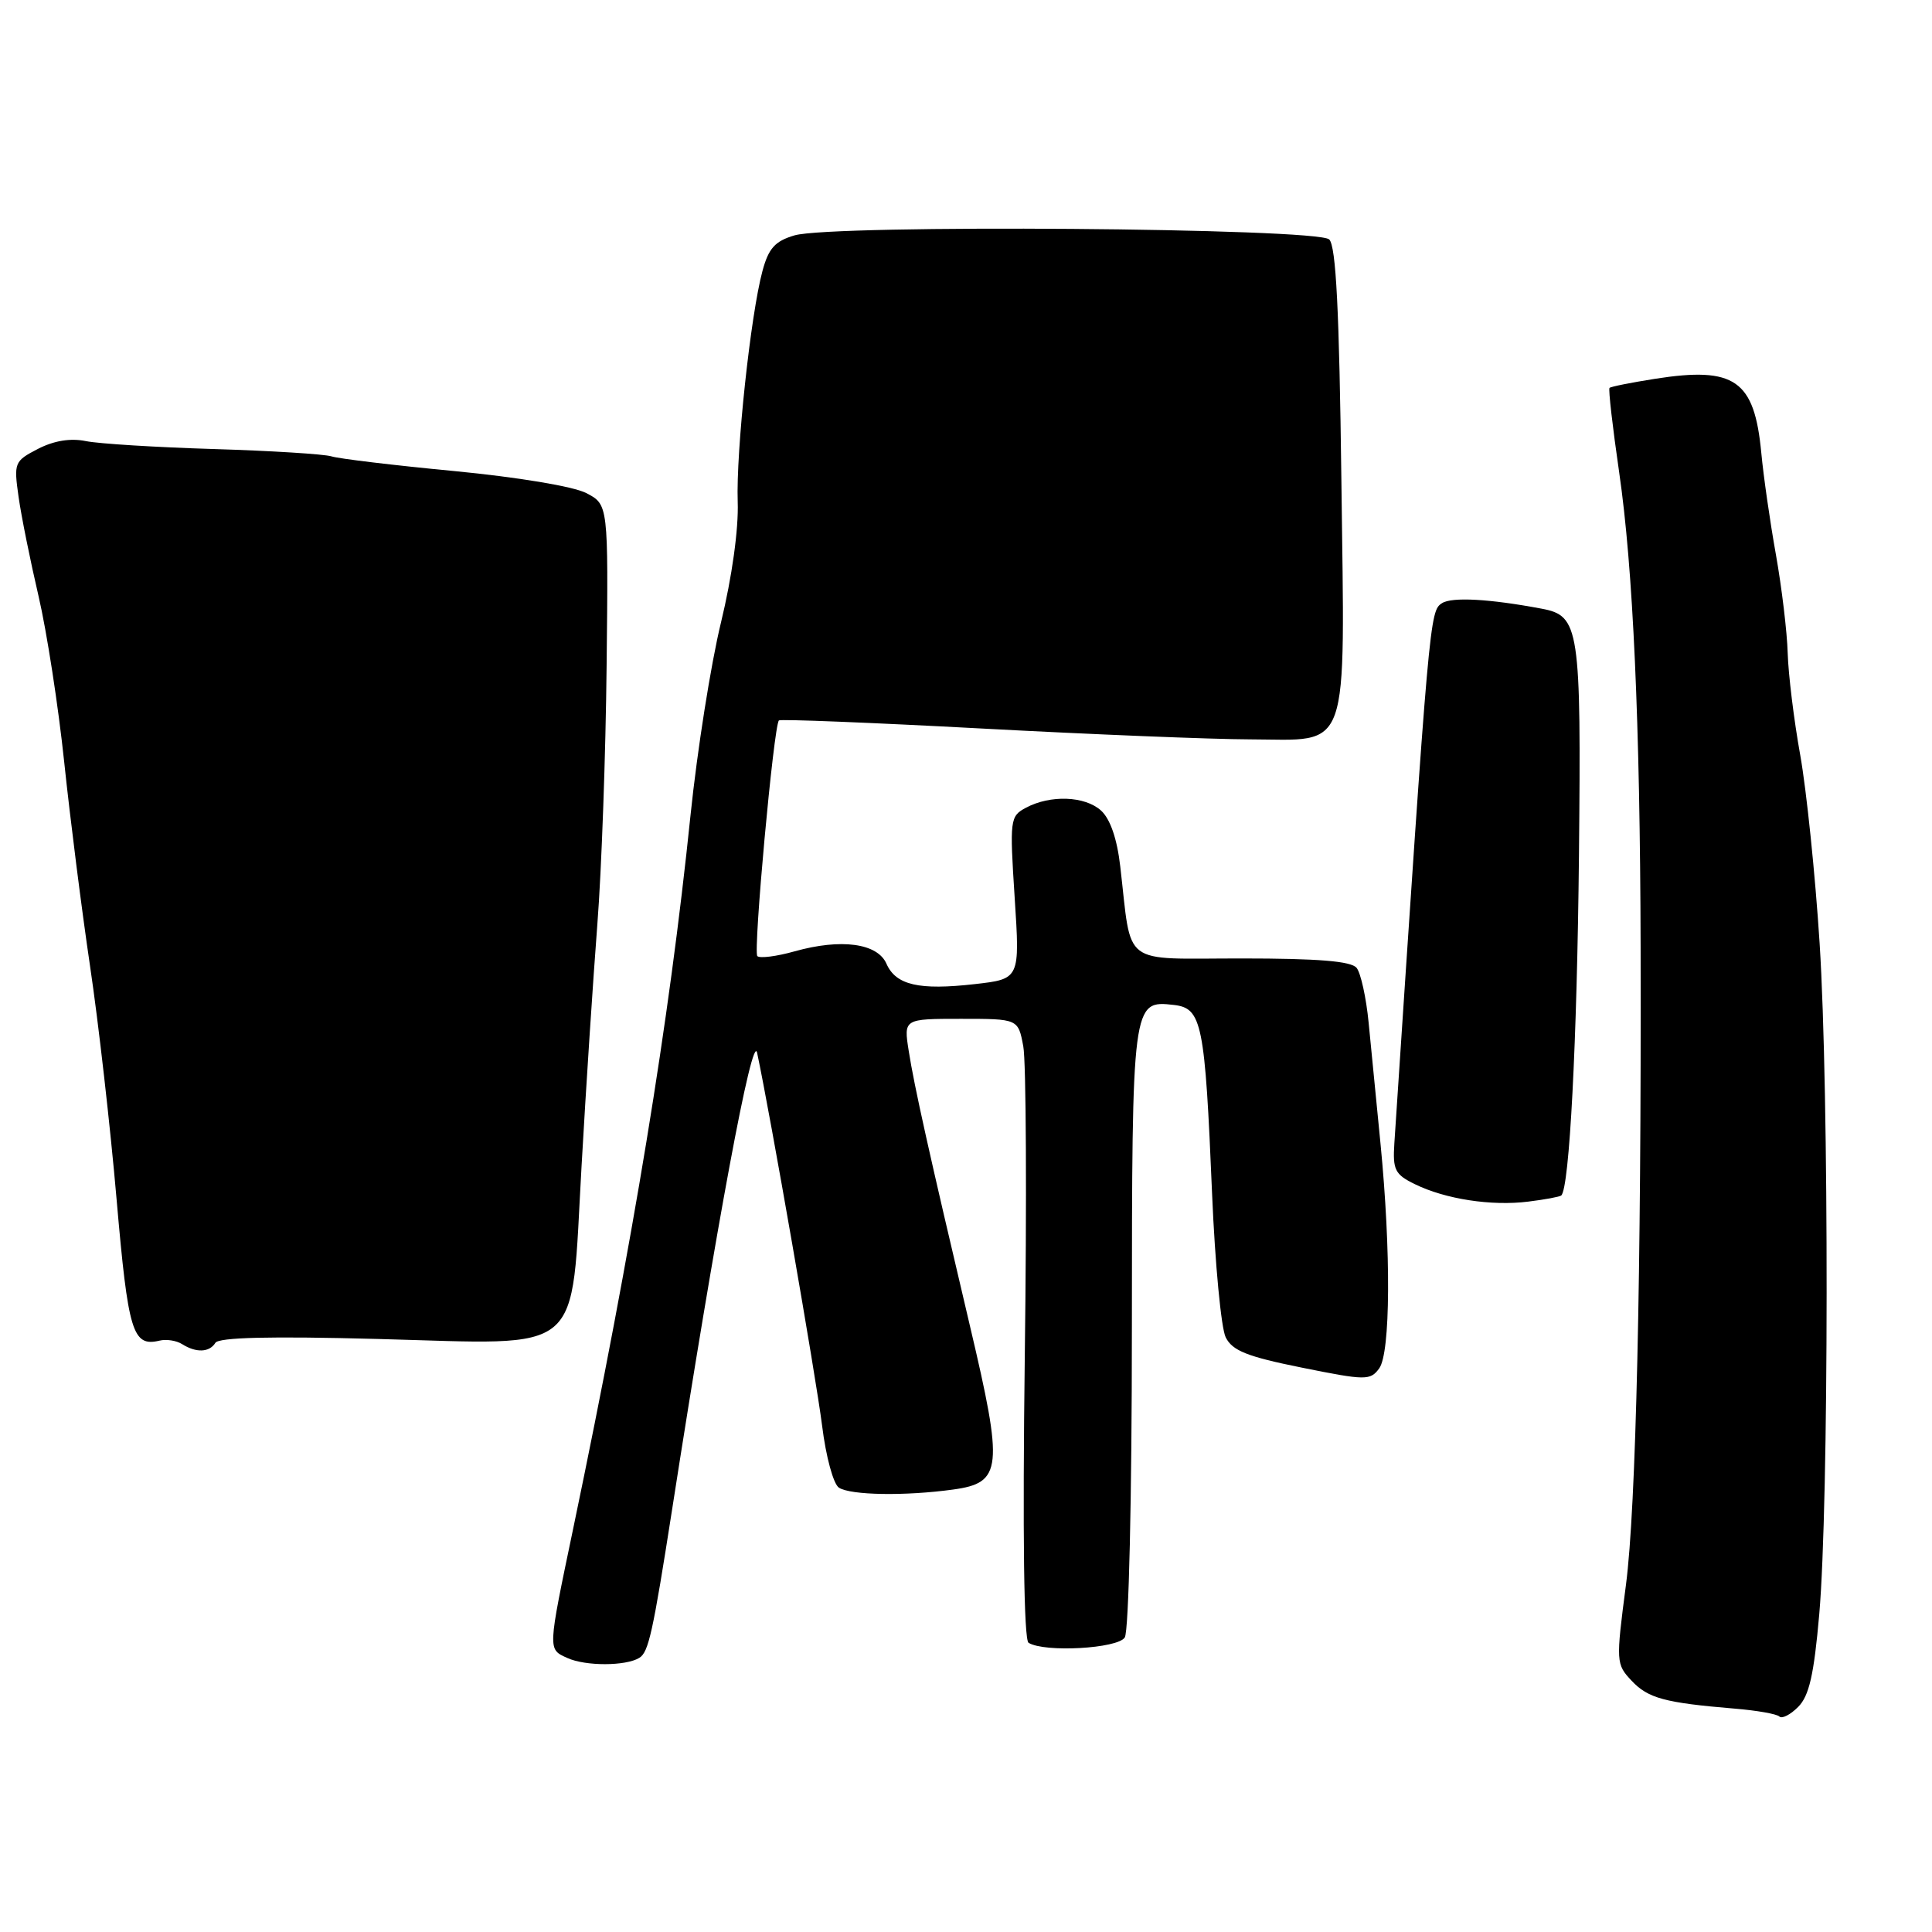 <?xml version="1.0" encoding="UTF-8" standalone="no"?>
<!DOCTYPE svg PUBLIC "-//W3C//DTD SVG 1.1//EN" "http://www.w3.org/Graphics/SVG/1.1/DTD/svg11.dtd" >
<svg xmlns="http://www.w3.org/2000/svg" xmlns:xlink="http://www.w3.org/1999/xlink" version="1.1" viewBox="0 0 256 256">
 <g >
 <path fill="currentColor"
d=" M 241.06 213.90 C 242.34 199.26 242.37 144.69 241.11 125.00 C 240.53 115.92 239.37 104.70 238.54 100.05 C 237.70 95.40 236.96 89.32 236.88 86.55 C 236.80 83.77 236.10 77.90 235.32 73.50 C 234.53 69.10 233.66 63.02 233.38 60.00 C 232.47 50.36 229.87 48.54 219.32 50.19 C 216.16 50.69 213.43 51.23 213.27 51.40 C 213.10 51.57 213.68 56.61 214.55 62.60 C 216.39 75.22 217.32 95.77 217.39 125.50 C 217.49 168.76 216.78 199.81 215.45 209.98 C 214.11 220.23 214.13 220.51 216.20 222.71 C 218.38 225.03 220.59 225.63 229.84 226.40 C 232.77 226.64 235.45 227.11 235.78 227.45 C 236.12 227.78 237.24 227.21 238.27 226.17 C 239.72 224.72 240.36 221.91 241.06 213.90 Z  M 84.72 219.67 C 85.94 218.92 86.51 216.35 89.06 200.00 C 94.92 162.36 99.71 136.65 100.32 139.50 C 102.05 147.59 108.11 182.38 108.93 188.89 C 109.44 193.03 110.43 196.66 111.17 197.13 C 112.75 198.13 119.93 198.25 126.31 197.37 C 132.79 196.48 132.98 194.58 128.54 175.77 C 123.08 152.63 121.14 143.92 120.41 139.25 C 119.74 135.00 119.74 135.00 127.33 135.00 C 134.91 135.00 134.91 135.00 135.59 138.64 C 135.97 140.63 136.06 159.10 135.79 179.67 C 135.49 203.41 135.67 217.30 136.29 217.68 C 138.41 218.99 148.10 218.45 149.04 216.97 C 149.57 216.13 149.98 198.54 149.98 175.94 C 150.00 132.69 150.02 132.53 155.54 133.16 C 159.27 133.59 159.66 135.54 160.61 158.25 C 161.00 167.46 161.81 175.99 162.41 177.20 C 163.30 178.98 165.26 179.76 172.51 181.22 C 180.98 182.93 181.57 182.93 182.75 181.32 C 184.25 179.27 184.33 165.87 182.92 151.50 C 182.38 146.00 181.68 138.80 181.35 135.50 C 181.03 132.20 180.31 128.94 179.76 128.25 C 179.04 127.36 174.70 127.00 164.49 127.00 C 148.36 127.00 150.01 128.25 148.44 114.81 C 148.02 111.14 147.11 108.51 145.89 107.40 C 143.75 105.47 139.18 105.30 135.94 107.03 C 133.83 108.16 133.78 108.57 134.45 118.96 C 135.15 129.72 135.15 129.72 129.16 130.40 C 121.76 131.24 118.71 130.53 117.46 127.70 C 116.27 124.98 111.45 124.33 105.28 126.06 C 102.90 126.73 100.68 127.01 100.35 126.69 C 99.78 126.11 102.52 96.15 103.21 95.46 C 103.40 95.27 115.47 95.75 130.03 96.53 C 144.59 97.31 160.59 97.96 165.60 97.97 C 179.07 98.01 178.19 100.52 177.74 63.59 C 177.46 41.08 177.03 32.63 176.13 31.73 C 174.60 30.20 110.28 29.71 105.27 31.19 C 102.69 31.95 101.84 32.90 101.03 35.91 C 99.46 41.72 97.52 59.82 97.75 66.50 C 97.88 70.12 96.99 76.47 95.53 82.50 C 94.19 88.00 92.38 99.47 91.50 108.00 C 88.65 135.62 83.95 164.21 75.96 202.50 C 72.55 218.82 72.57 218.50 75.17 219.69 C 77.58 220.79 82.93 220.78 84.72 219.67 Z  M 28.54 177.93 C 28.99 177.21 35.81 177.04 50.06 177.42 C 77.76 178.15 75.60 179.99 77.06 154.50 C 77.65 144.05 78.60 129.65 79.15 122.50 C 79.71 115.35 80.26 99.90 80.38 88.17 C 80.61 66.85 80.61 66.85 77.67 65.33 C 75.97 64.45 68.61 63.23 60.21 62.42 C 52.22 61.66 44.89 60.78 43.92 60.47 C 42.95 60.17 35.93 59.73 28.33 59.50 C 20.72 59.27 13.10 58.80 11.38 58.45 C 9.34 58.03 7.15 58.39 5.03 59.48 C 1.90 61.10 1.82 61.31 2.46 65.83 C 2.82 68.40 4.02 74.33 5.11 79.00 C 6.20 83.67 7.73 93.58 8.51 101.00 C 9.29 108.42 10.83 120.58 11.93 128.00 C 13.04 135.43 14.62 149.34 15.45 158.93 C 16.98 176.56 17.57 178.49 21.14 177.64 C 22.04 177.42 23.39 177.63 24.14 178.11 C 26.00 179.28 27.75 179.21 28.54 177.93 Z  M 206.87 158.41 C 207.96 157.48 208.97 138.05 209.22 113.39 C 209.52 83.12 209.29 81.59 204.26 80.65 C 197.36 79.35 192.39 79.08 191.08 79.92 C 189.44 80.97 189.40 81.39 184.76 151.48 C 184.53 155.02 184.83 155.62 187.50 156.92 C 191.52 158.89 197.62 159.83 202.50 159.22 C 204.70 158.95 206.67 158.58 206.87 158.41 Z "/>
</g>
</svg>